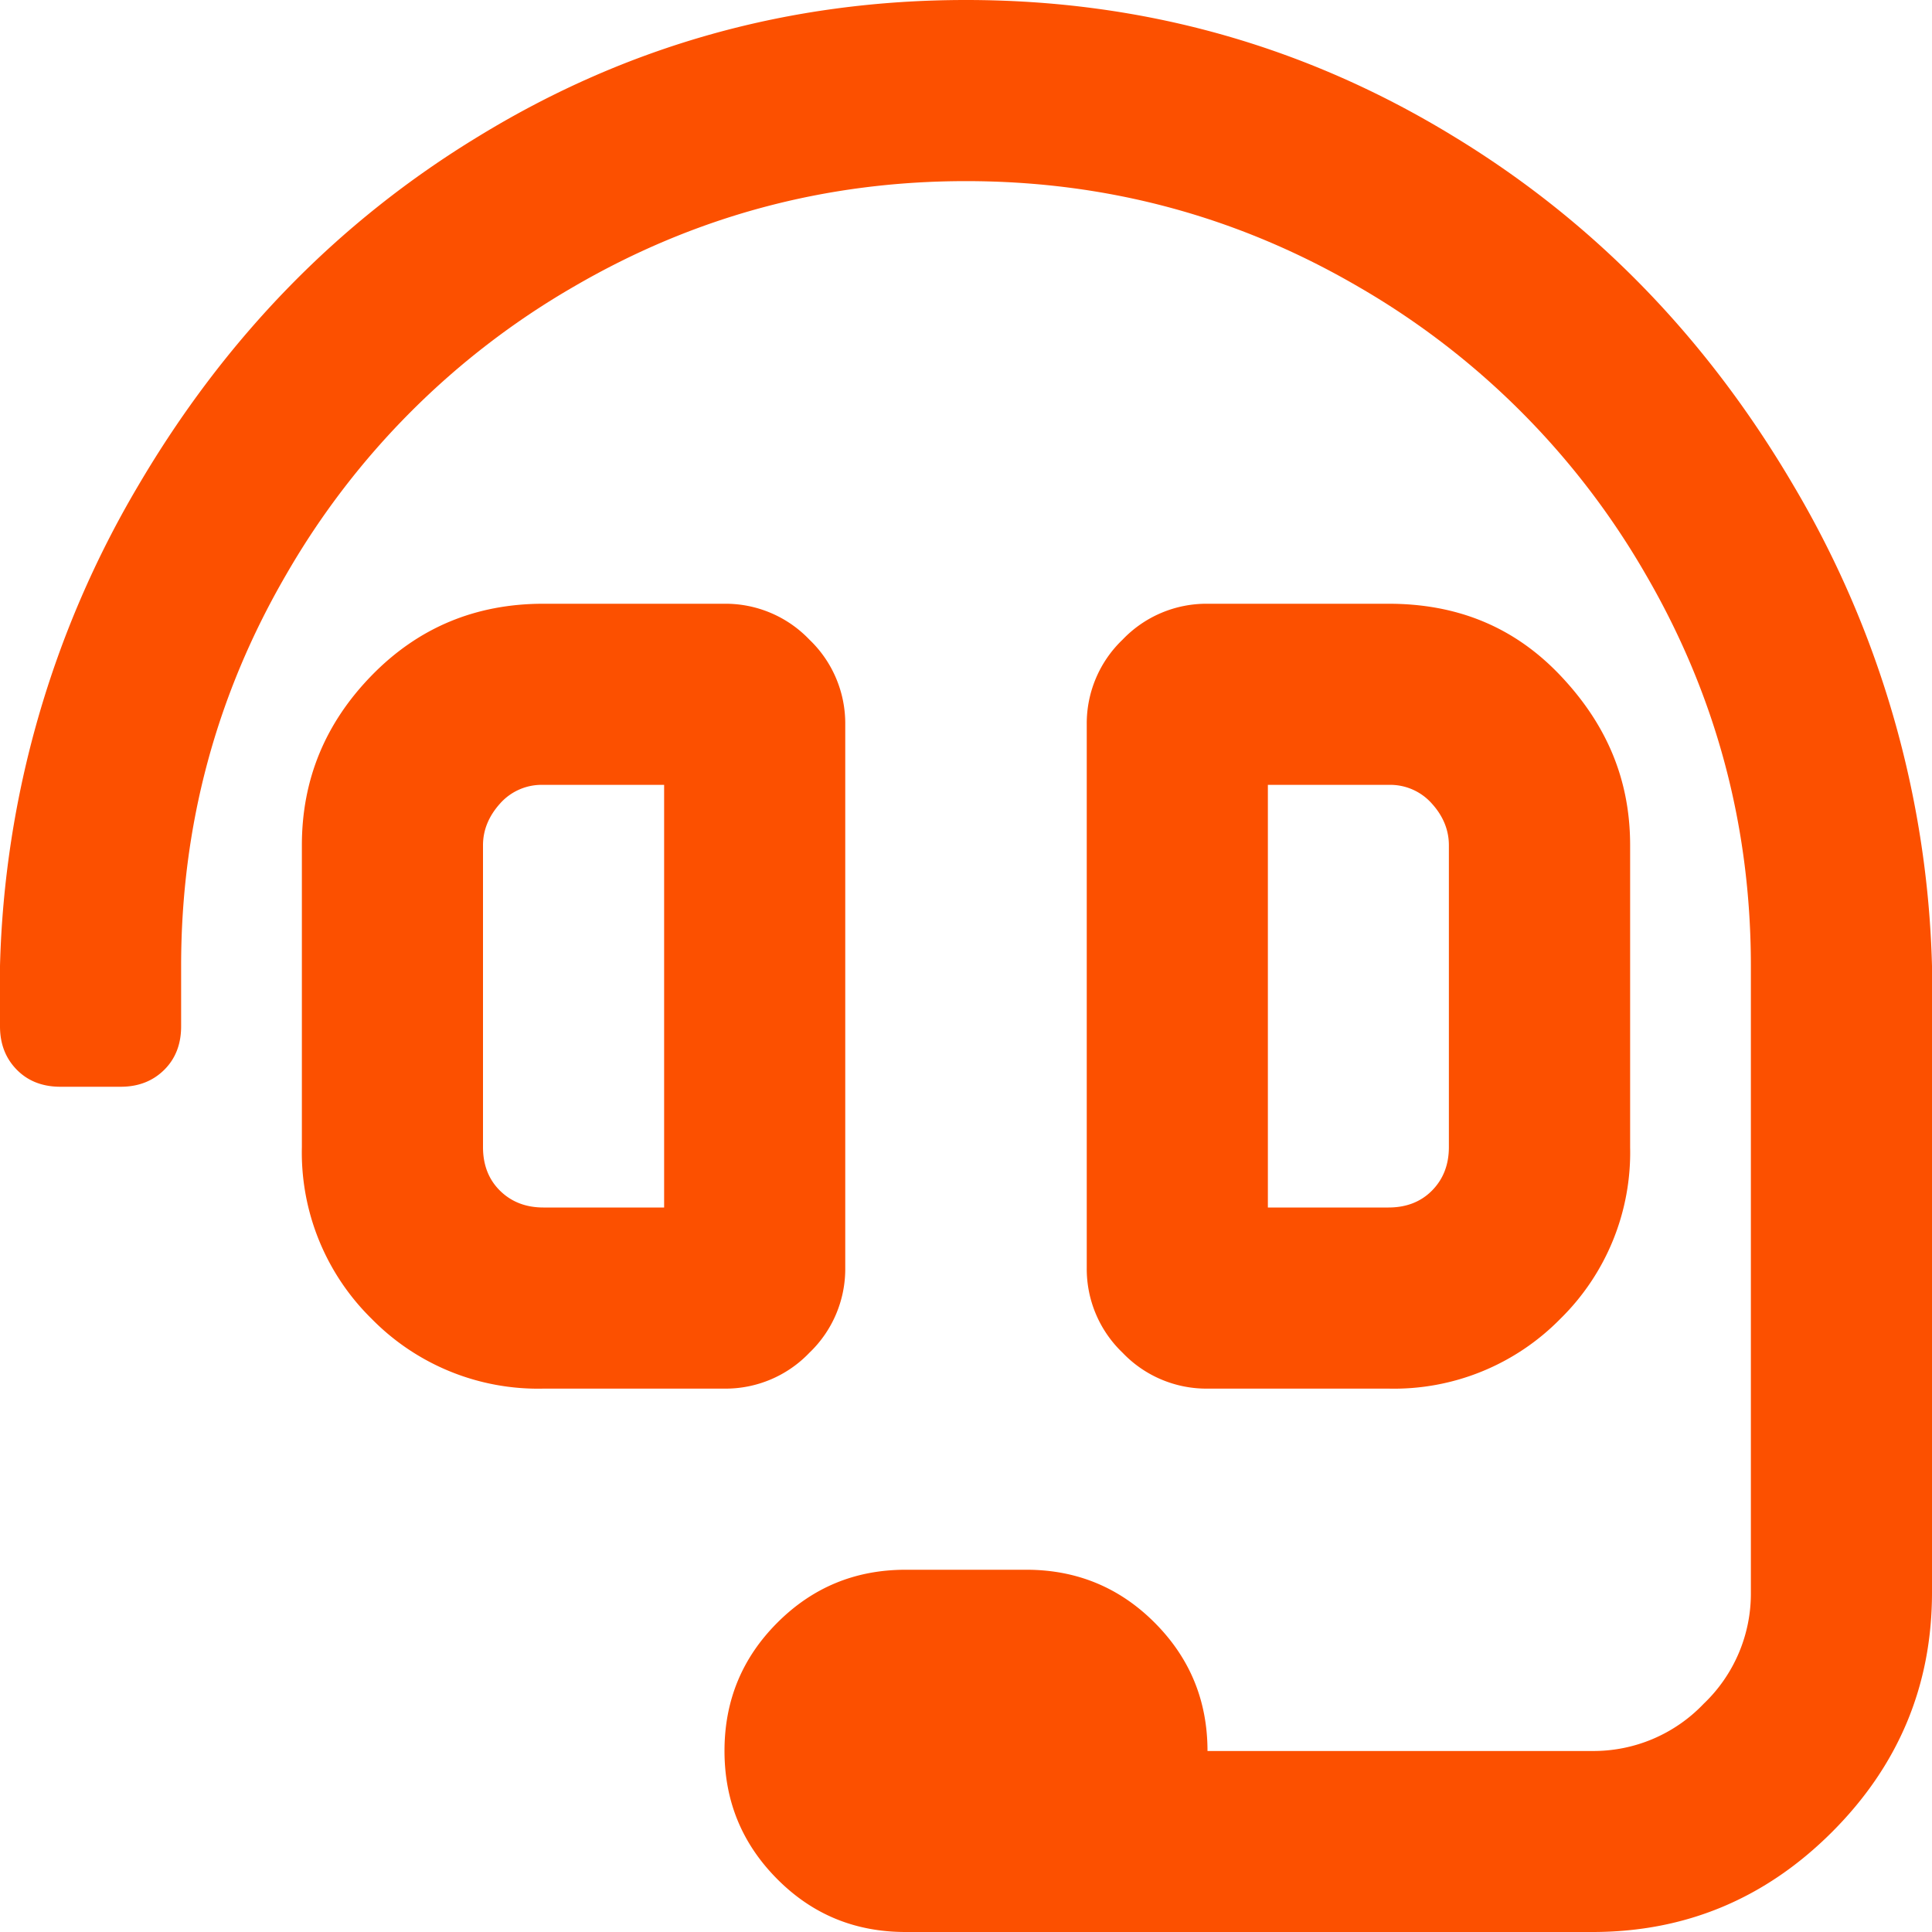 <svg xmlns="http://www.w3.org/2000/svg" width="16" height="16" xmlns:v="https://vecta.io/nano"><path d="M13.188 16c.77 0 1.432-.276 1.984-.828S16 13.958 16 13.188V8a8.22 8.22 0 0 0-1.141-3.969c-.72-1.23-1.66-2.198-2.828-2.906C10.802.375 9.458 0 8 0S5.198.375 3.97 1.125C2.802 1.833 1.86 2.802 1.14 4.03A8.22 8.22 0 0 0 0 8v.5c0 .146.047.266.14.36S.354 9 .5 9H1c.146 0 .266-.047.36-.14s.14-.214.14-.36V8c0-1.167.292-2.25.875-3.25A6.49 6.49 0 0 1 4.75 2.375C5.75 1.792 6.833 1.5 8 1.5s2.25.292 3.25.875a6.49 6.49 0 0 1 2.375 2.375c.583 1 .875 2.083.875 3.25v5.188a1.26 1.26 0 0 1-.391.922 1.26 1.26 0 0 1-.922.391H10c0-.417-.146-.77-.437-1.062S8.917 13 8.5 13h-1c-.417 0-.77.146-1.062.438S6 14.083 6 14.5s.146.77.438 1.063S7.083 16 7.5 16h5.688zM6 11.5a.96.96 0 0 0 .703-.297A.96.96 0 0 0 7 10.5V6a.96.96 0 0 0-.297-.703A.96.96 0 0 0 6 5H4.5c-.562 0-1.036.198-1.422.594S2.5 6.458 2.5 7v2.5a1.93 1.93 0 0 0 .578 1.422A1.93 1.93 0 0 0 4.5 11.5H6zm5.5 0a1.93 1.93 0 0 0 1.422-.578A1.93 1.93 0 0 0 13.5 9.5V7c0-.542-.193-1-.578-1.406S12.063 5 11.5 5H10a.96.96 0 0 0-.703.297A.96.96 0 0 0 9 6v4.5a.96.96 0 0 0 .297.703.96.96 0 0 0 .703.297h1.5zm-6-1.5h-1c-.146 0-.266-.047-.36-.14S4 9.646 4 9.5V7c0-.125.047-.24.14-.344A.46.46 0 0 1 4.5 6.5h1V10zm6 0h-1V6.5h1a.46.46 0 0 1 .359.156c.094.104.14.22.14.344v2.5c0 .146-.047.266-.14.36s-.214.14-.36.14z" fill="#fc5000"/></svg>
